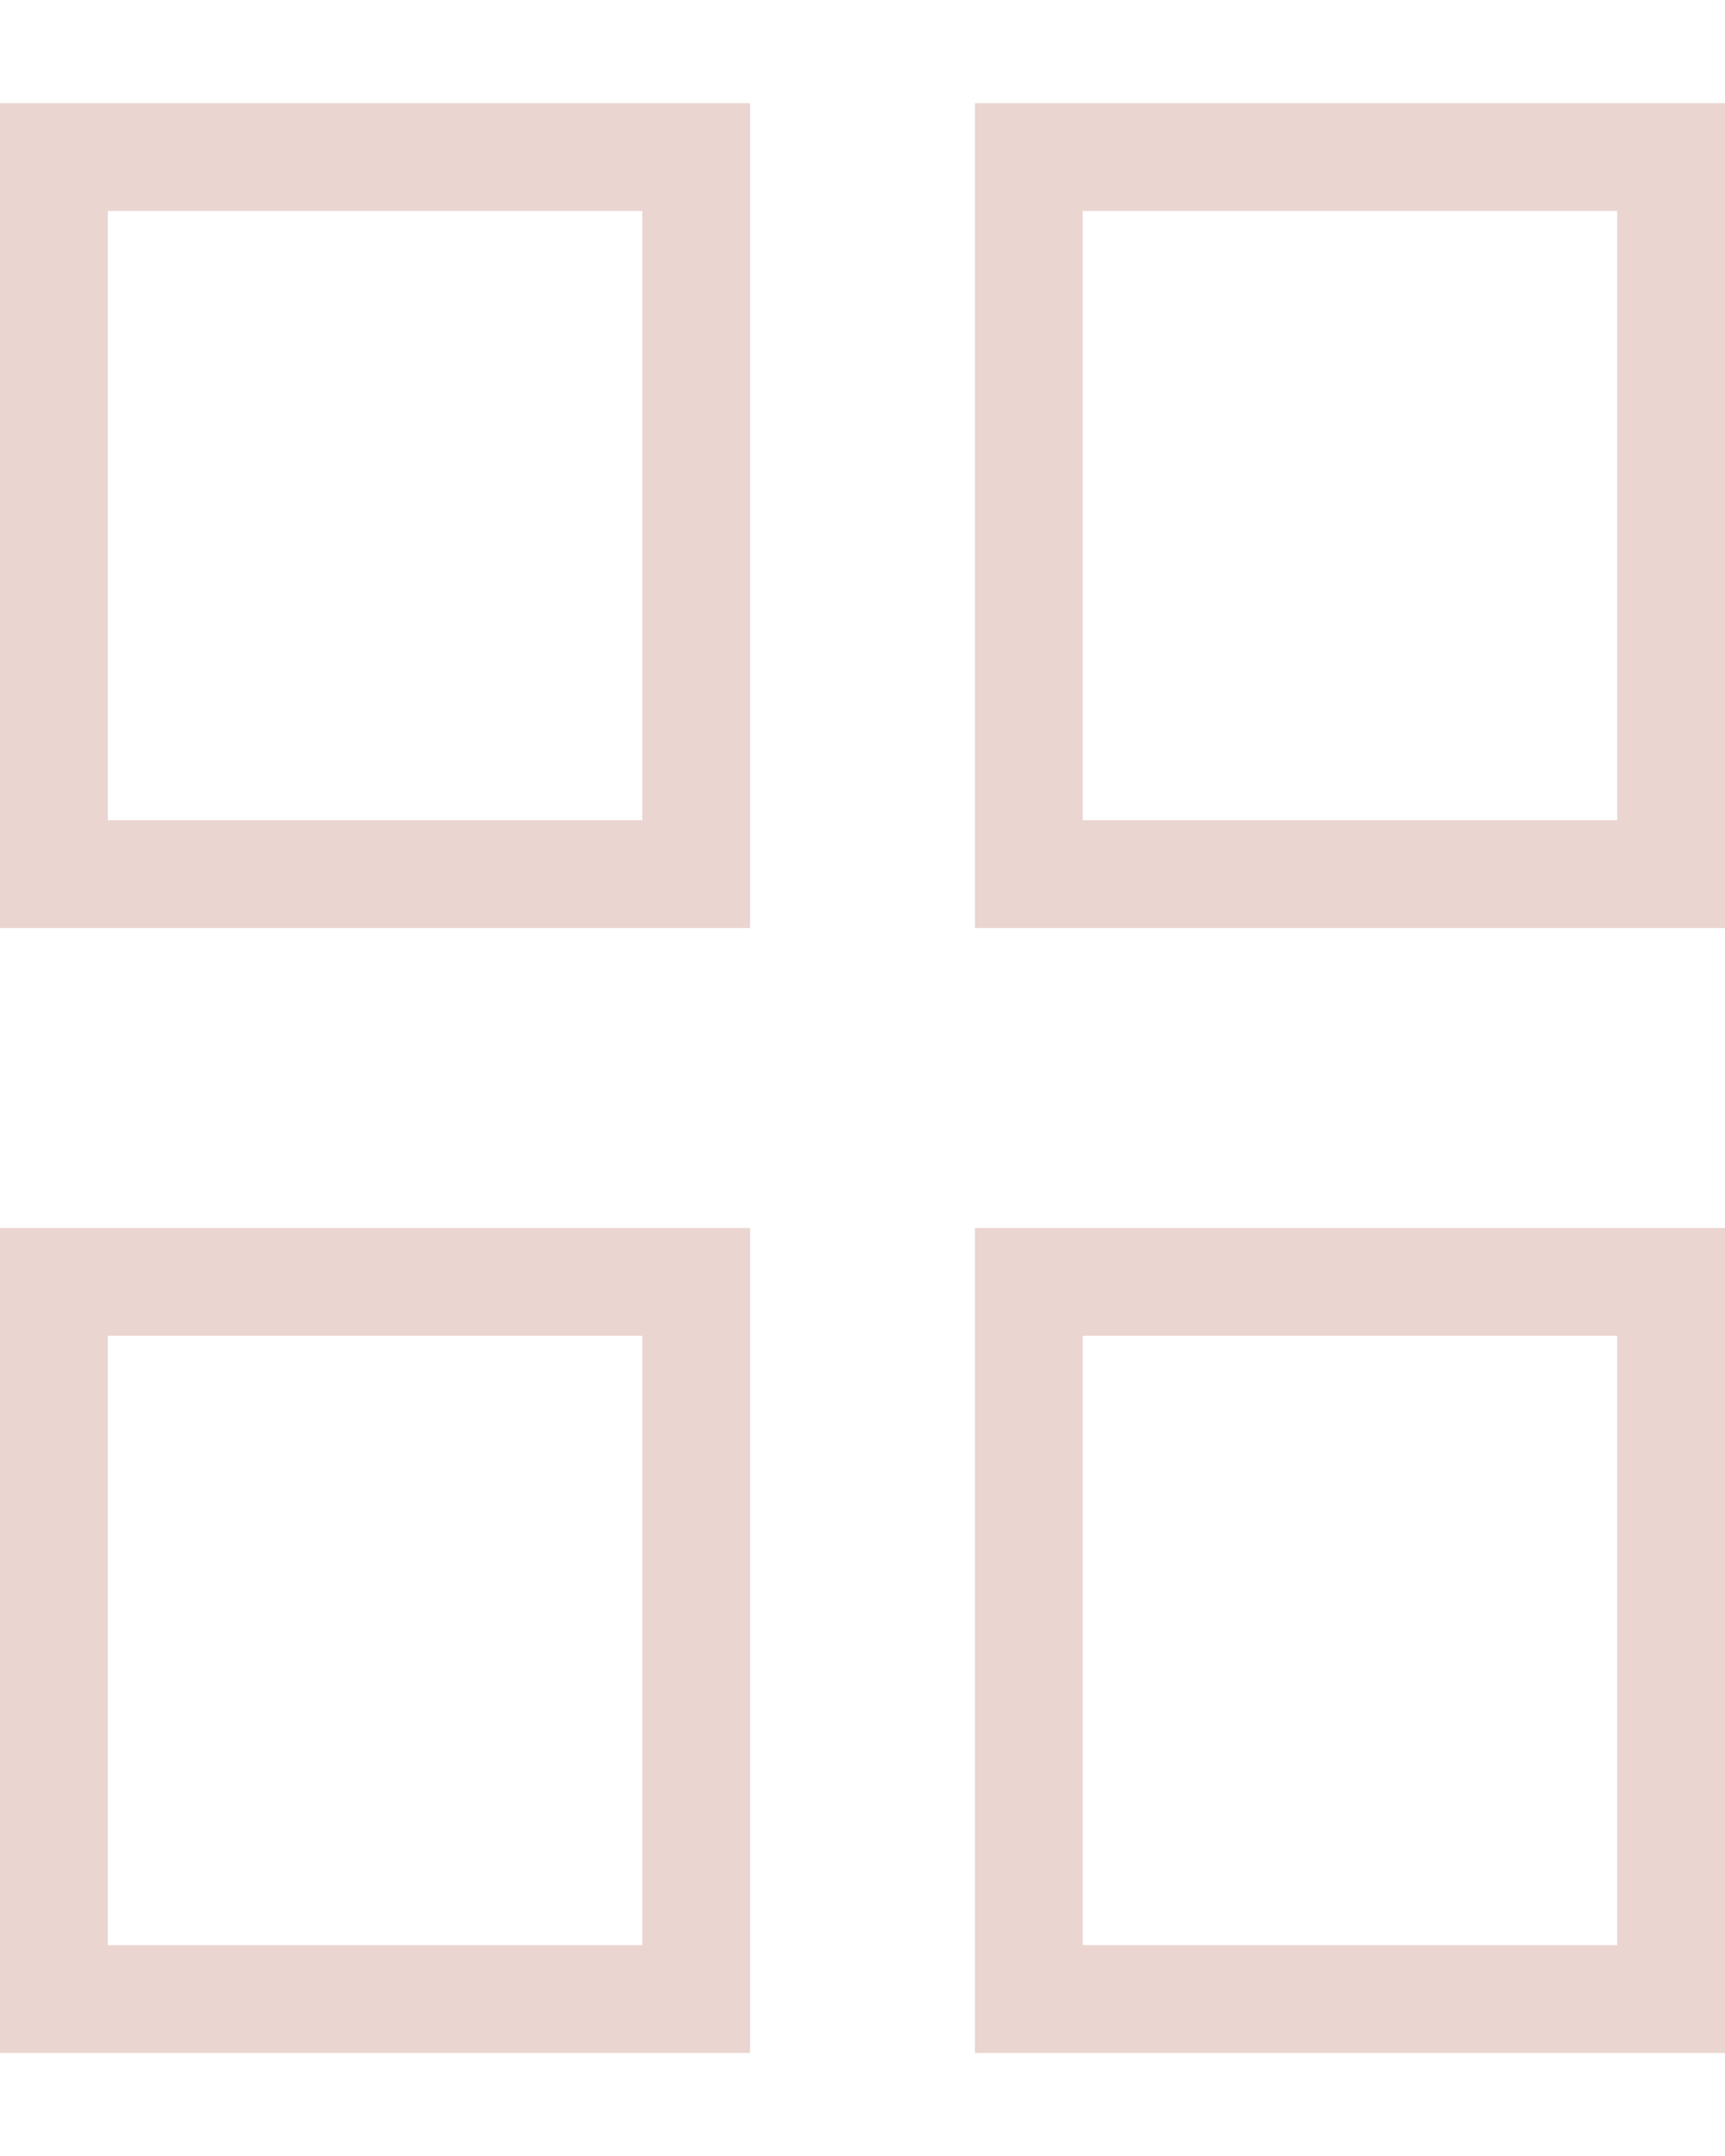 <svg width="16" height="20" viewBox="0 0 16 20" fill="none" xmlns="http://www.w3.org/2000/svg">
<path d="M0.5 1.457H6.457V8.109H0.5V1.457ZM9.543 1.457H15.5V8.109H9.543V1.457ZM0.5 11.891H6.457V18.544H0.5V11.891ZM9.543 11.891H15.5V18.544H9.543V11.891Z" stroke="#EBD5D1"/>
</svg>

